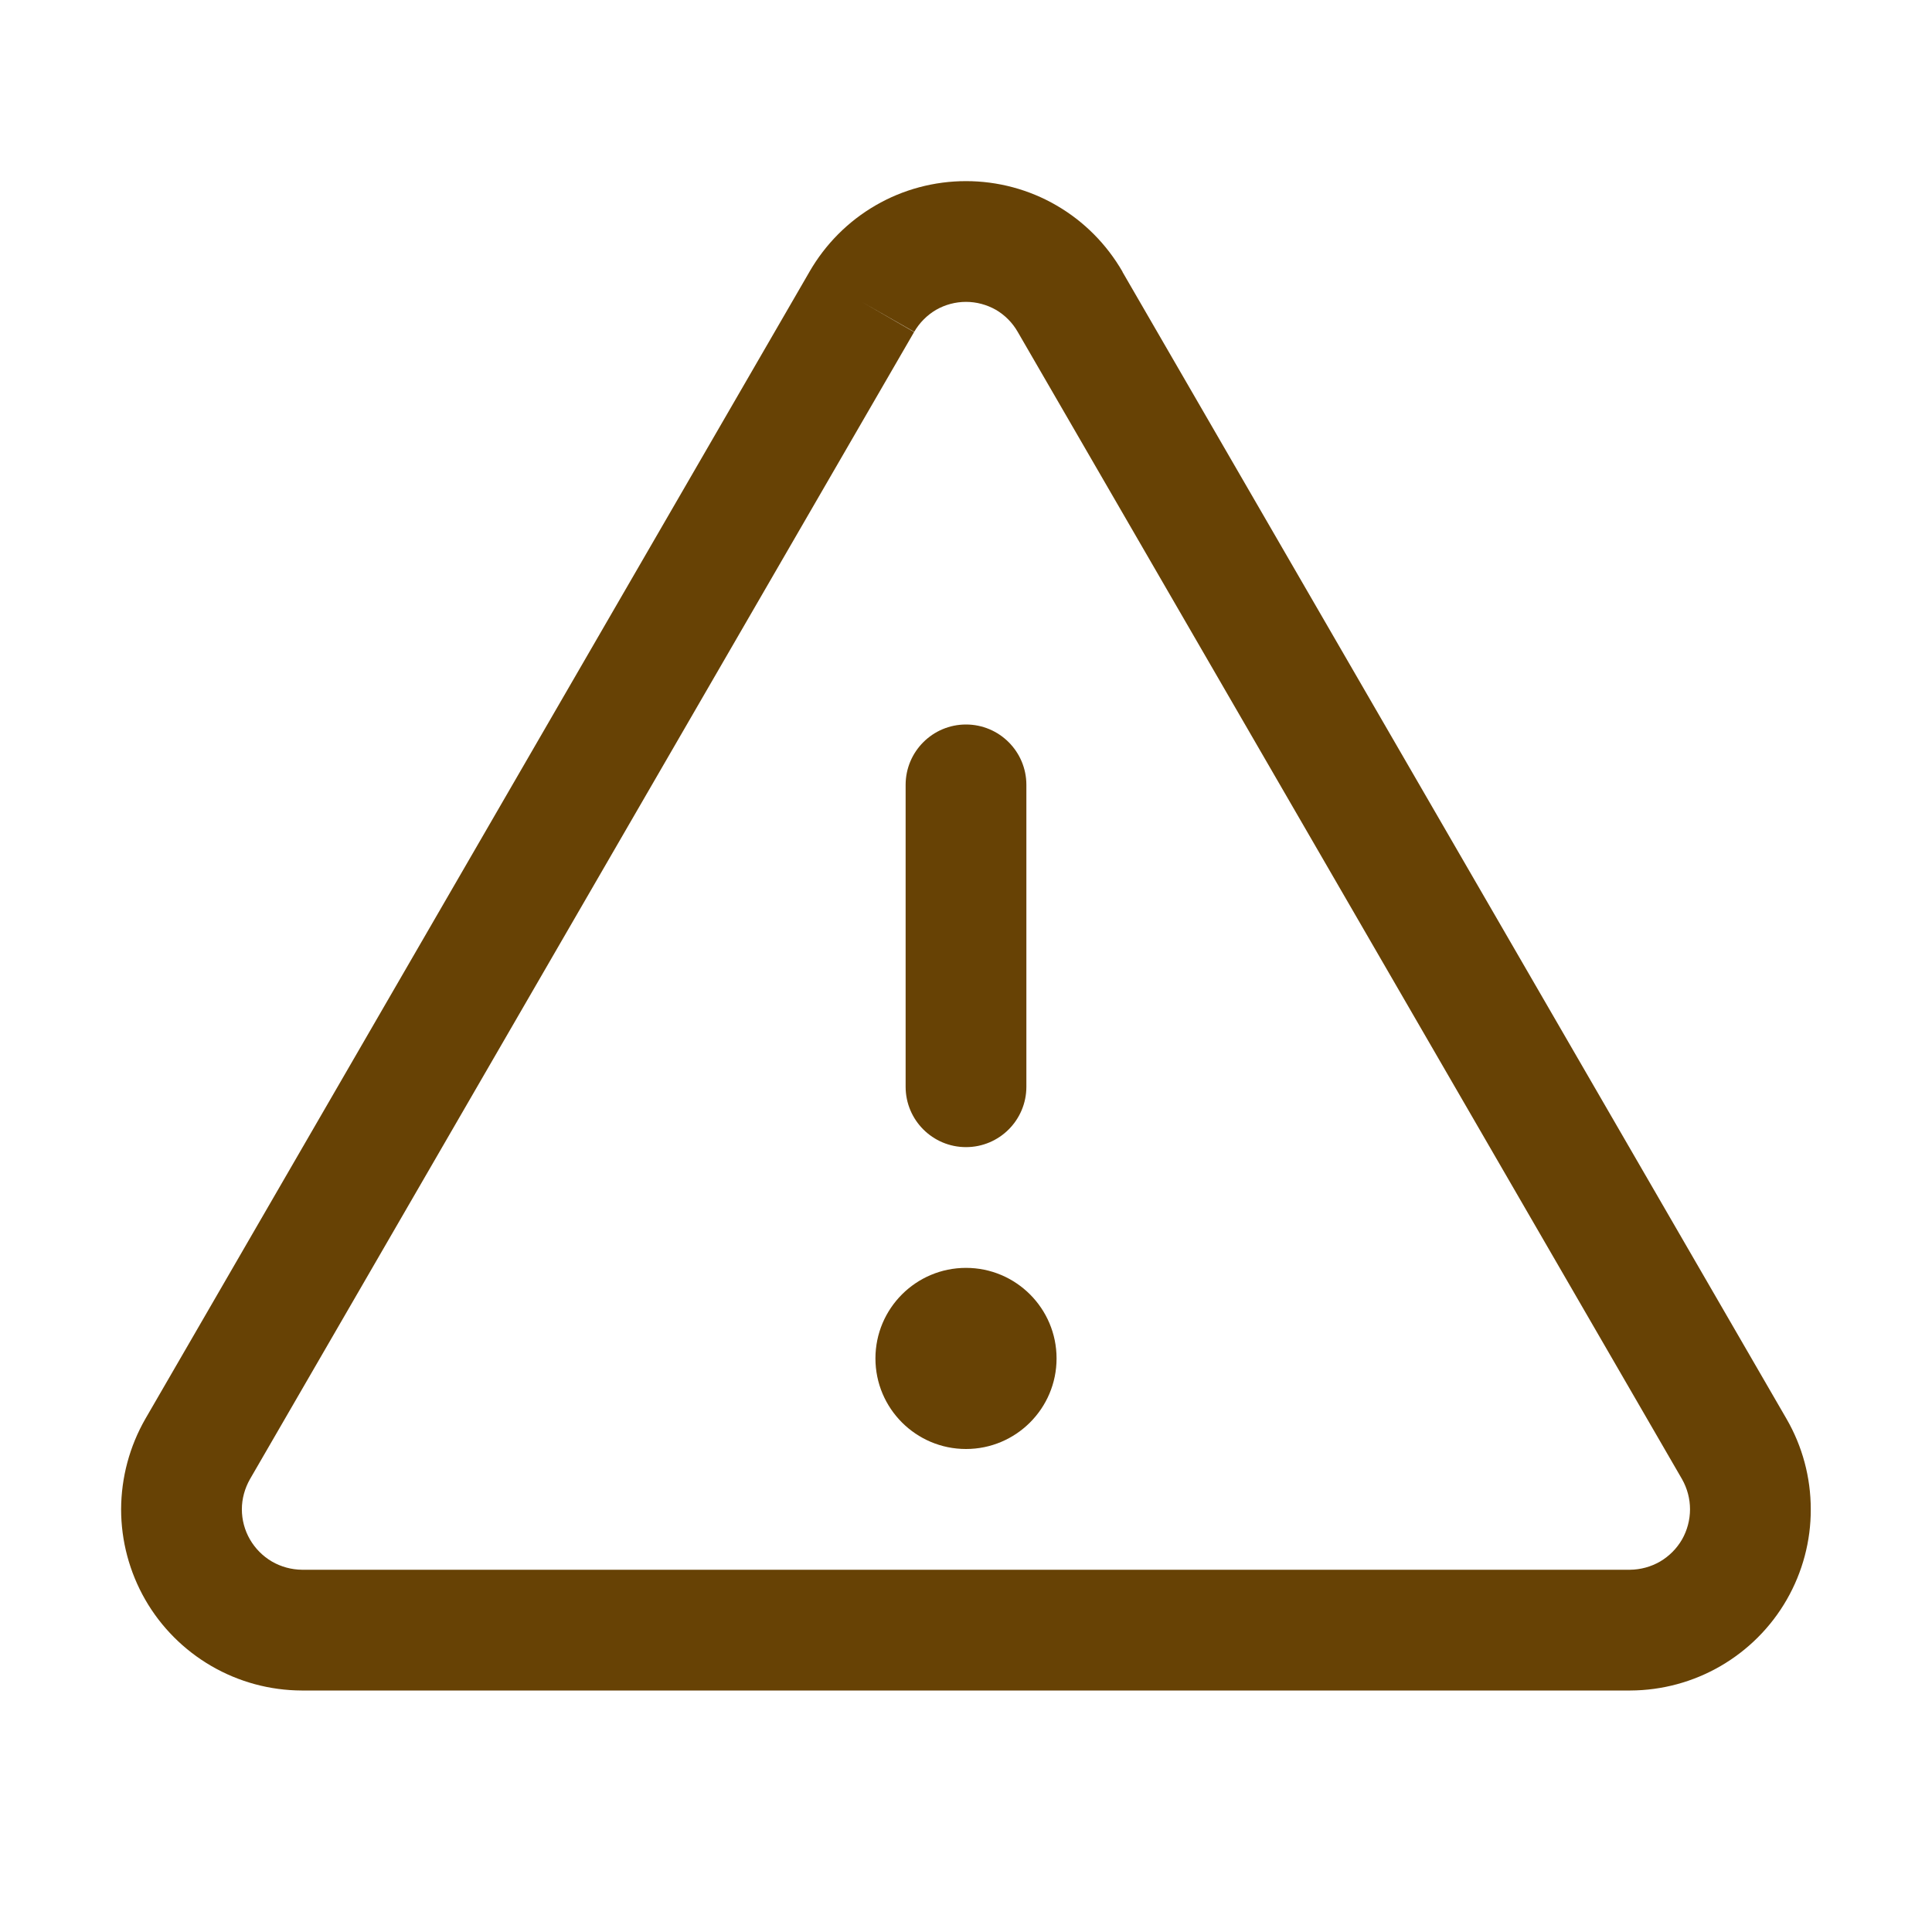 <svg width="16" height="16" viewBox="0 0 16 16" fill="none" xmlns="http://www.w3.org/2000/svg">
<path fill-rule="evenodd" clip-rule="evenodd" d="M8 6C8.276 6 8.5 6.224 8.5 6.5V9C8.5 9.276 8.276 9.5 8 9.5C7.724 9.5 7.5 9.276 7.5 9V6.5C7.5 6.224 7.724 6 8 6Z" fill="#674205"/>
<path fill-rule="evenodd" clip-rule="evenodd" d="M7.251 1.701C7.478 1.569 7.737 1.5 8 1.5C8.263 1.5 8.522 1.569 8.749 1.701C8.977 1.833 9.165 2.023 9.296 2.25L9.296 2.252L14.795 11.75C14.927 11.978 14.996 12.236 14.996 12.499C14.997 12.761 14.928 13.02 14.797 13.248C14.666 13.476 14.477 13.665 14.25 13.797C14.023 13.929 13.764 13.999 13.502 14L13.5 14H2.5L2.498 14C2.235 13.999 1.977 13.929 1.75 13.797C1.523 13.665 1.334 13.476 1.203 13.248C1.072 13.02 1.003 12.761 1.003 12.499C1.004 12.236 1.073 11.978 1.204 11.75L6.703 2.252L6.704 2.25C6.835 2.023 7.023 1.833 7.251 1.701ZM7.137 2.5L7.57 2.75L2.07 12.25V12.25C2.027 12.326 2.003 12.412 2.003 12.499C2.003 12.587 2.026 12.673 2.07 12.749C2.114 12.825 2.177 12.888 2.252 12.932C2.328 12.976 2.414 12.999 2.501 13H13.499C13.586 12.999 13.672 12.976 13.748 12.932C13.823 12.888 13.886 12.825 13.93 12.749C13.973 12.673 13.996 12.587 13.996 12.499C13.996 12.412 13.973 12.326 13.93 12.25V12.25L8.428 2.748C8.385 2.673 8.323 2.61 8.248 2.566C8.172 2.523 8.087 2.5 8 2.5C7.913 2.5 7.827 2.523 7.752 2.566C7.677 2.61 7.615 2.673 7.571 2.748L7.137 2.5Z" fill="#674205"/>
<path d="M8 12C8.414 12 8.75 11.664 8.75 11.25C8.75 10.836 8.414 10.5 8 10.5C7.586 10.5 7.25 10.836 7.25 11.25C7.25 11.664 7.586 12 8 12Z" fill="#674205"/>
</svg>
